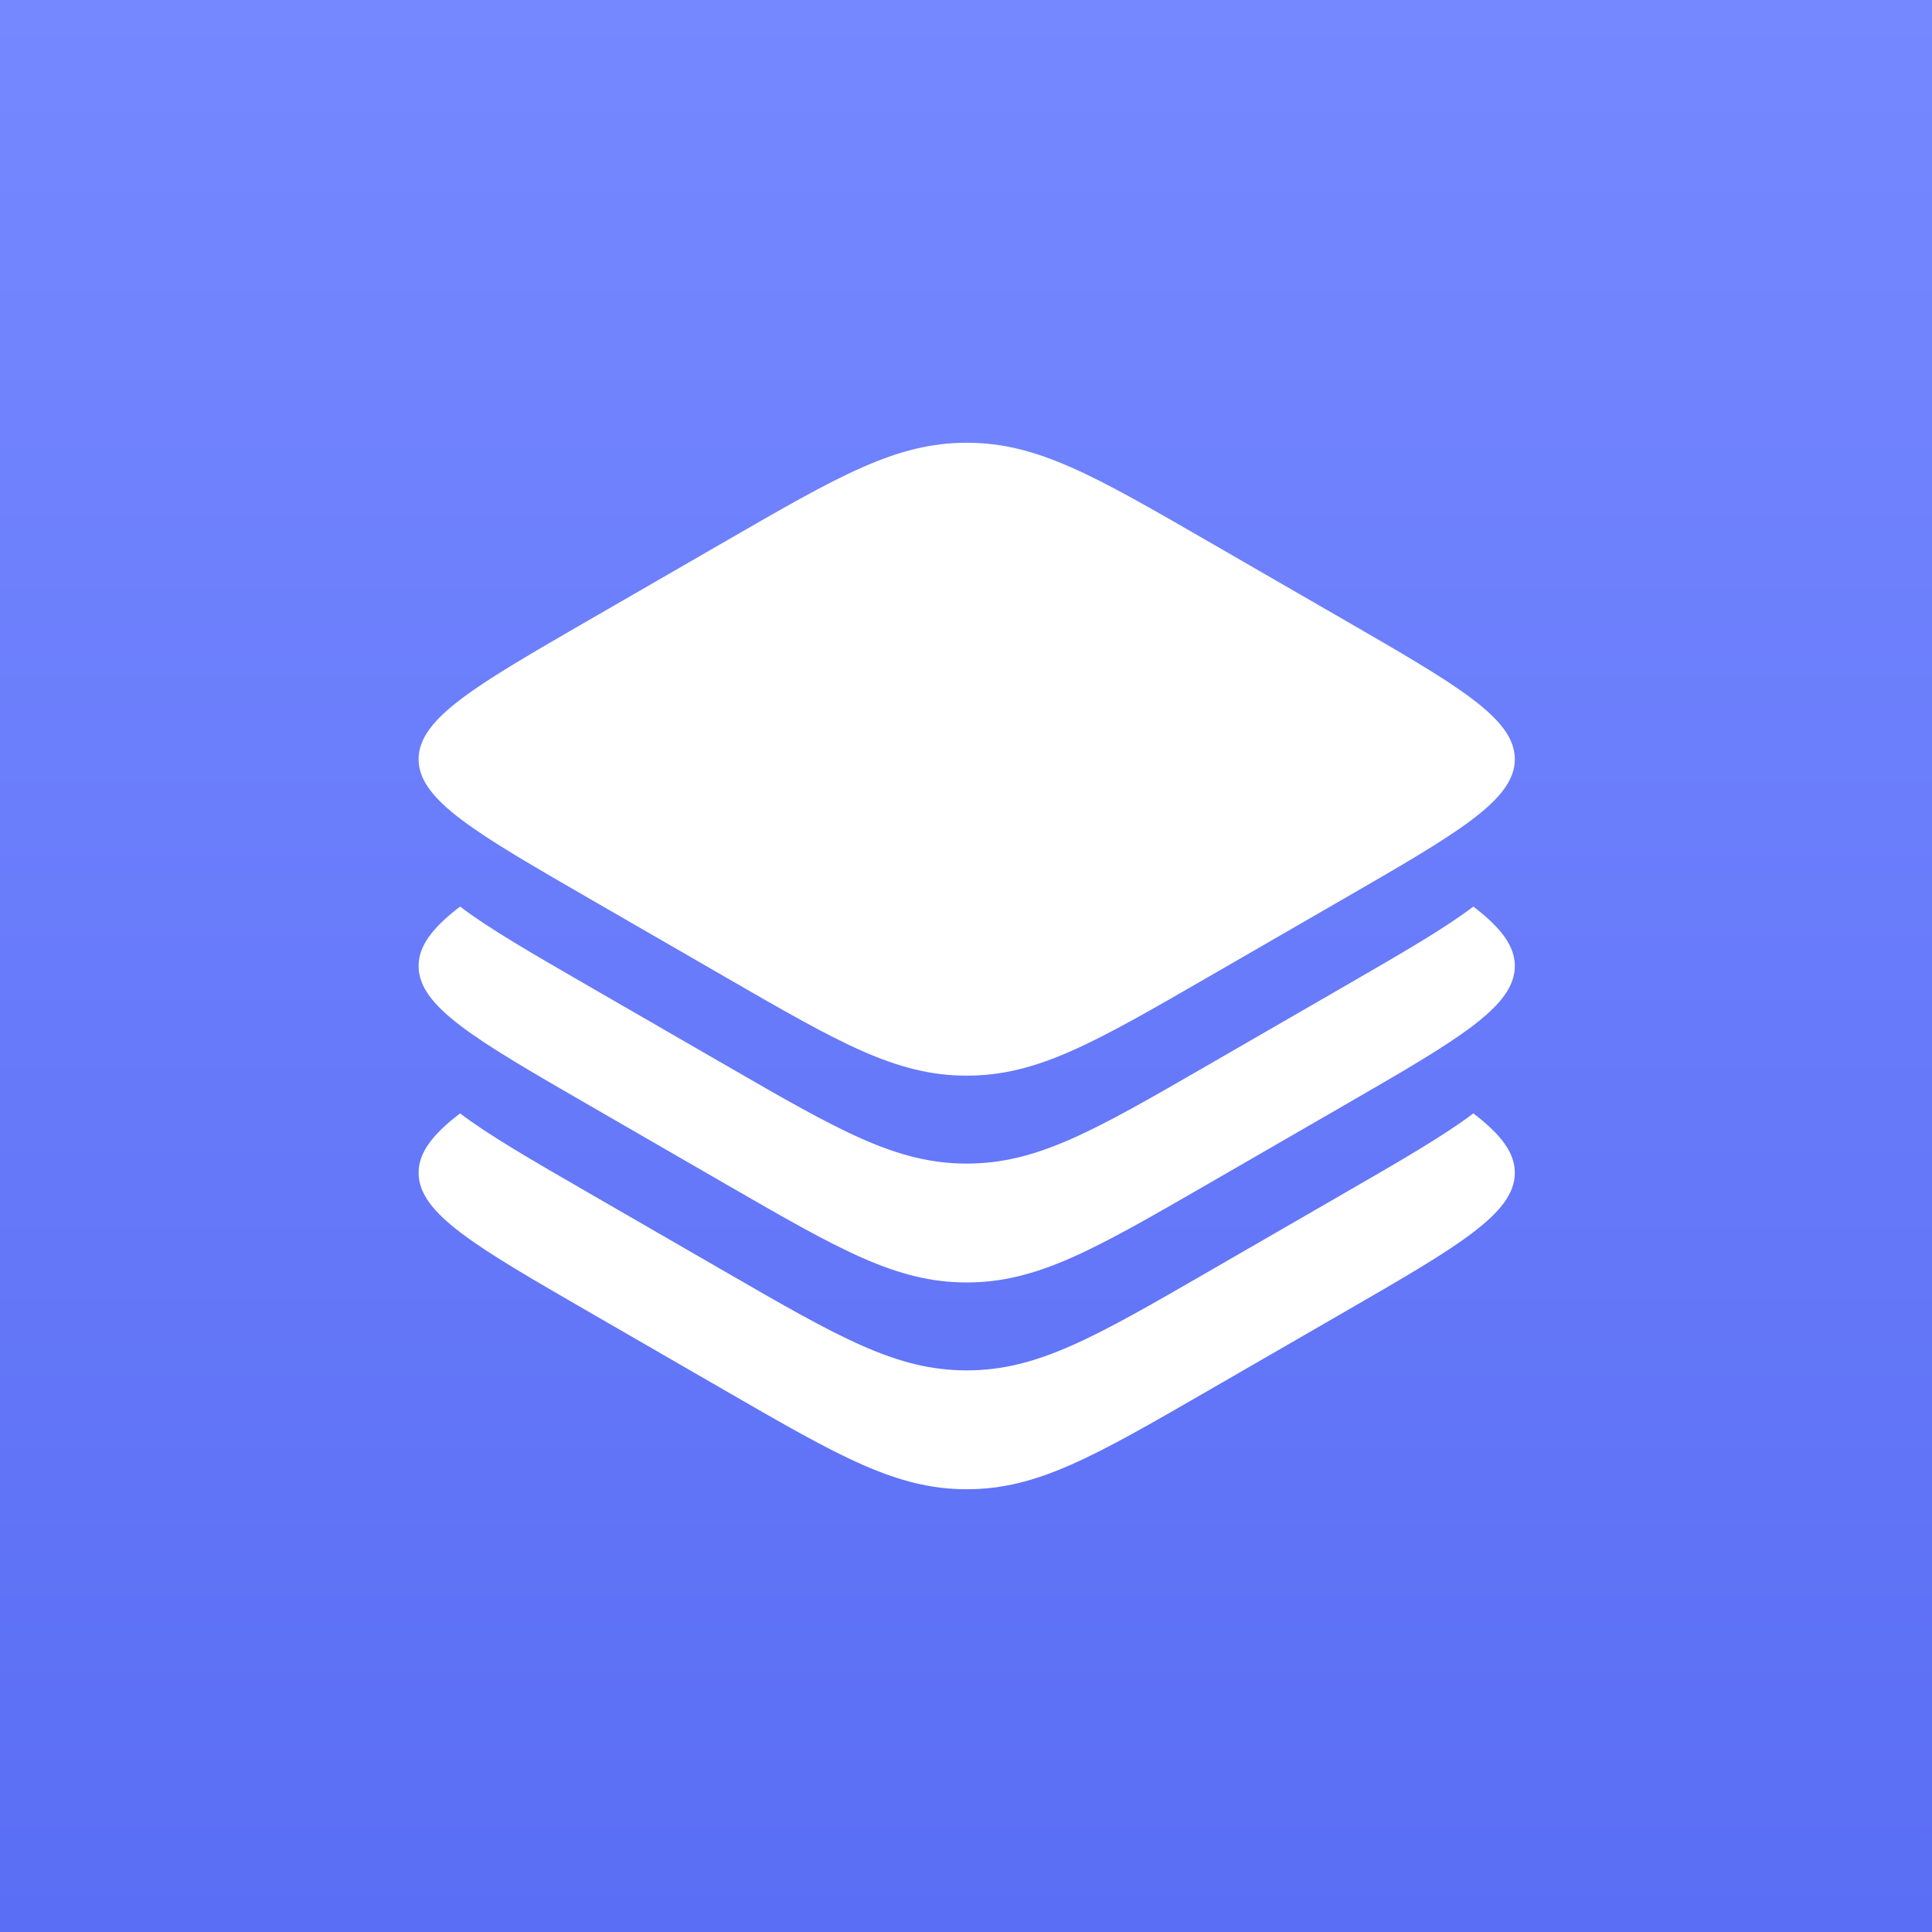 <svg width="240" height="240" viewBox="0 0 240 240" fill="none" xmlns="http://www.w3.org/2000/svg">
<rect x="0" y="0" width="240" height="240" fill="#333333" stroke="none"/>
<rect width="240" height="240" fill="url(#paint0_linear_87_13159)"/>
<path d="M57.155 138.306C60.685 141.003 66.027 144.088 73.183 148.219L90.132 158.004C104.254 166.157 111.315 170.234 120.089 170.234C128.863 170.234 135.924 166.157 150.046 158.004L166.995 148.219C174.15 144.088 179.493 141.003 183.023 138.306C186.459 140.932 188.178 143.19 188.178 145.689C188.178 150.755 181.117 154.831 166.995 162.985L150.046 172.77C135.924 180.923 128.863 185 120.089 185C111.315 185 104.254 180.923 90.132 172.77L73.183 162.985C59.061 154.831 52 150.755 52 145.689C52 143.19 53.718 140.932 57.155 138.306Z" fill="white"/>
<path d="M57.155 112.617C60.685 115.314 66.027 118.399 73.183 122.53L90.132 132.315C104.254 140.468 111.315 144.545 120.089 144.545C128.863 144.545 135.924 140.468 150.046 132.315L166.995 122.53C174.15 118.399 179.493 115.314 183.023 112.617C186.459 115.243 188.178 117.501 188.178 120C188.178 125.066 181.117 129.142 166.995 137.296L150.046 147.081C135.924 155.234 128.863 159.311 120.089 159.311C111.315 159.311 104.254 155.234 90.132 147.081L73.183 137.296C59.061 129.142 52 125.066 52 120C52 117.501 53.718 115.243 57.155 112.617Z" fill="white"/>
<path d="M73.183 111.607C59.061 103.454 52 99.377 52 94.311C52 89.245 59.061 85.169 73.183 77.015L90.132 67.23C104.254 59.077 111.315 55 120.089 55C128.863 55 135.924 59.077 150.046 67.23L166.995 77.015C181.117 85.169 188.178 89.245 188.178 94.311C188.178 99.377 181.117 103.454 166.995 111.607L150.046 121.392C135.924 129.545 128.863 133.622 120.089 133.622C111.315 133.622 104.254 129.545 90.132 121.392L73.183 111.607Z" fill="white"/>
<defs>
<linearGradient id="paint0_linear_87_13159" x1="120" y1="0" x2="120" y2="240" gradientUnits="userSpaceOnUse">
<stop stop-color="#7688FF"/>
<stop offset="1" stop-color="#5A6EF5"/>
</linearGradient>
</defs>
</svg>
